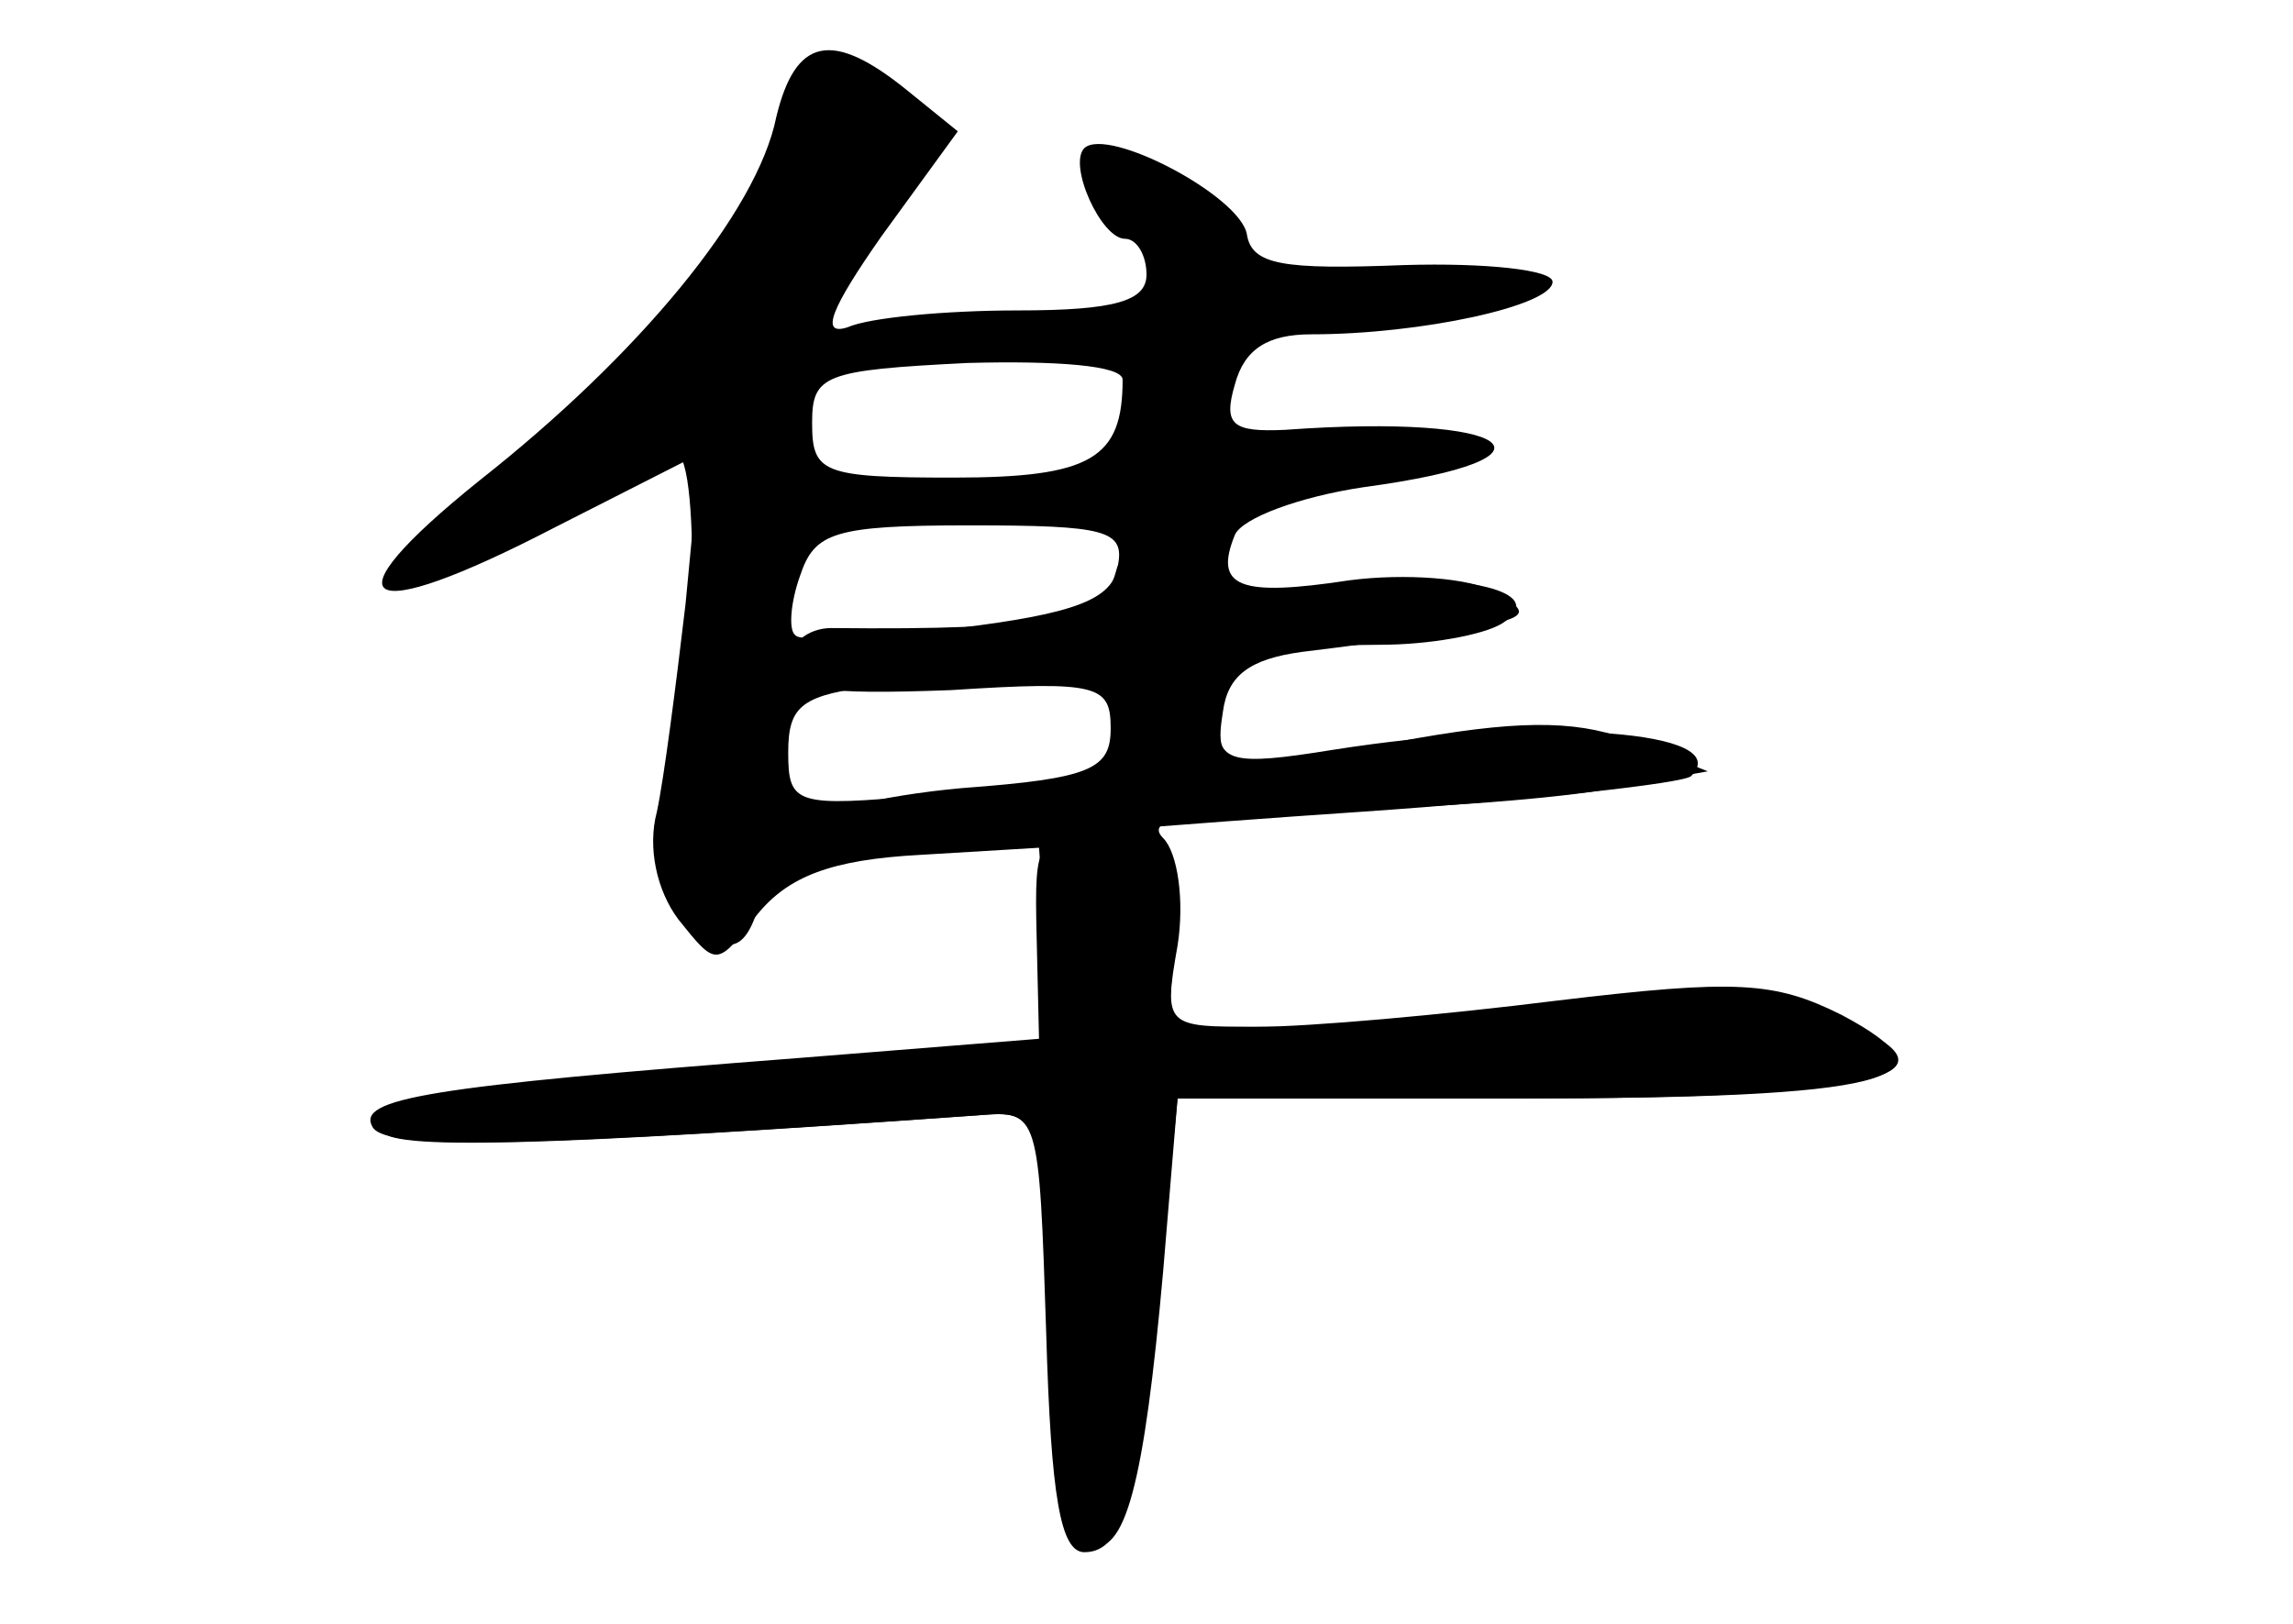 <?xml version="1.0" standalone="no"?>
<!DOCTYPE svg PUBLIC "-//W3C//DTD SVG 20010904//EN"
 "http://www.w3.org/TR/2001/REC-SVG-20010904/DTD/svg10.dtd">
<svg version="1.0" xmlns="http://www.w3.org/2000/svg"
 width="96pt" height="68pt" viewBox="0 0 96 68"
 preserveAspectRatio="xMidYMid meet">
<g transform="translate(0,68) scale(0.1,-0.1)" fill="#000000" stroke="none">
<g id="part-0" class="char-part">
  <path d="M325 631 c-8 -40 -58 -100 -124 -152 -66 -53 -50 -62 31 -20 l61 31
-6 -63 c-4 -34 -9 -73 -12 -87 -4 -15 0 -33 9 -45 16 -20 16 -20 33 2 13 16
31 23 68 25 l50 3 3 -41 3 -41 -96 -7 c-134 -9 -185 -17 -185 -29 0 -9 68 -7
250 6 25 2 25 1 30 -87 3 -53 10 -91 16 -93 15 -5 23 25 31 115 l6 72 141 0
c157 0 188 8 137 35 -28 14 -44 15 -119 6 -48 -6 -104 -11 -126 -11 -38 0 -39
0 -33 34 3 19 0 39 -6 45 -8 8 9 11 64 12 40 0 94 4 119 8 l45 8 -30 12 c-22
9 -45 10 -91 2 -82 -15 -86 -14 -82 11 2 15 11 22 33 25 17 2 46 6 65 9 30 5
32 7 16 16 -10 6 -38 8 -61 5 -46 -7 -57 -3 -48 19 3 7 27 16 54 20 89 12 63
31 -33 24 -22 -1 -26 2 -21 19 4 15 14 21 32 21 46 0 101 12 101 22 0 5 -28 8
-62 7 -51 -2 -64 0 -66 13 -3 16 -58 45 -68 36 -7 -7 7 -38 17 -38 5 0 9 -7 9
-15 0 -11 -13 -15 -54 -15 -30 0 -62 -3 -71 -7 -12 -4 -7 8 14 38 l32 44 -21
17 c-32 26 -47 22 -55 -11z m145 -110 c0 -33 -13 -41 -71 -41 -55 0 -59 2 -59
23 0 20 5 22 65 25 37 1 65 -1 65 -7z m-2 -78 c-2 -14 -18 -20 -67 -26 -35 -4
-66 -6 -68 -3 -3 2 -2 14 2 25 6 18 14 21 71 21 57 0 65 -2 62 -17z m2 -63 c0
-24 -7 -27 -82 -33 -55 -5 -58 -4 -58 18 0 20 6 24 38 28 92 9 102 8 102 -13z"/>
</g>
<g id="part-1" class="char-part">
  <path d="M327 623 c-7 -35 -56 -94 -119 -144 -57 -45 -38 -55 27 -14 22 13 43
25 48 25 11 0 8 -119 -4 -141 -8 -16 -7 -26 6 -46 29 -43 40 -14 42 115 2 106
5 120 26 147 37 47 40 55 27 70 -20 24 -47 18 -53 -12z"/>
</g>
<g id="part-2" class="char-part">
  <path d="M467 440 c-5 -19 -28 -24 -119 -23 -10 0 -18 -7 -18 -15 0 -11 14
-13 68 -11 62 4 67 2 67 -16 0 -17 -8 -21 -62 -25 -34 -3 -68 -11 -75 -19 -11
-11 -4 -13 47 -7 33 4 120 11 194 16 73 5 136 12 139 15 19 19 -61 25 -150 11
-43 -7 -48 -5 -48 12 0 23 18 32 68 32 20 0 43 4 51 9 22 14 -22 23 -74 15
-38 -5 -45 -4 -45 10 0 23 -37 20 -43 -4z"/>
</g>
<g id="part-3" class="char-part">
  <path d="M434 288 l1 -43 -100 -8 c-156 -12 -186 -17 -179 -29 6 -10 68 -8
254 5 25 2 25 1 28 -91 2 -69 6 -92 16 -92 17 0 24 25 32 118 l7 72 141 0
c157 0 193 10 134 34 -29 13 -51 14 -110 6 -40 -5 -95 -10 -121 -10 l-48 0 3
38 c3 35 1 37 -28 40 -30 3 -31 2 -30 -40z"/>
</g>
</g>
</svg>